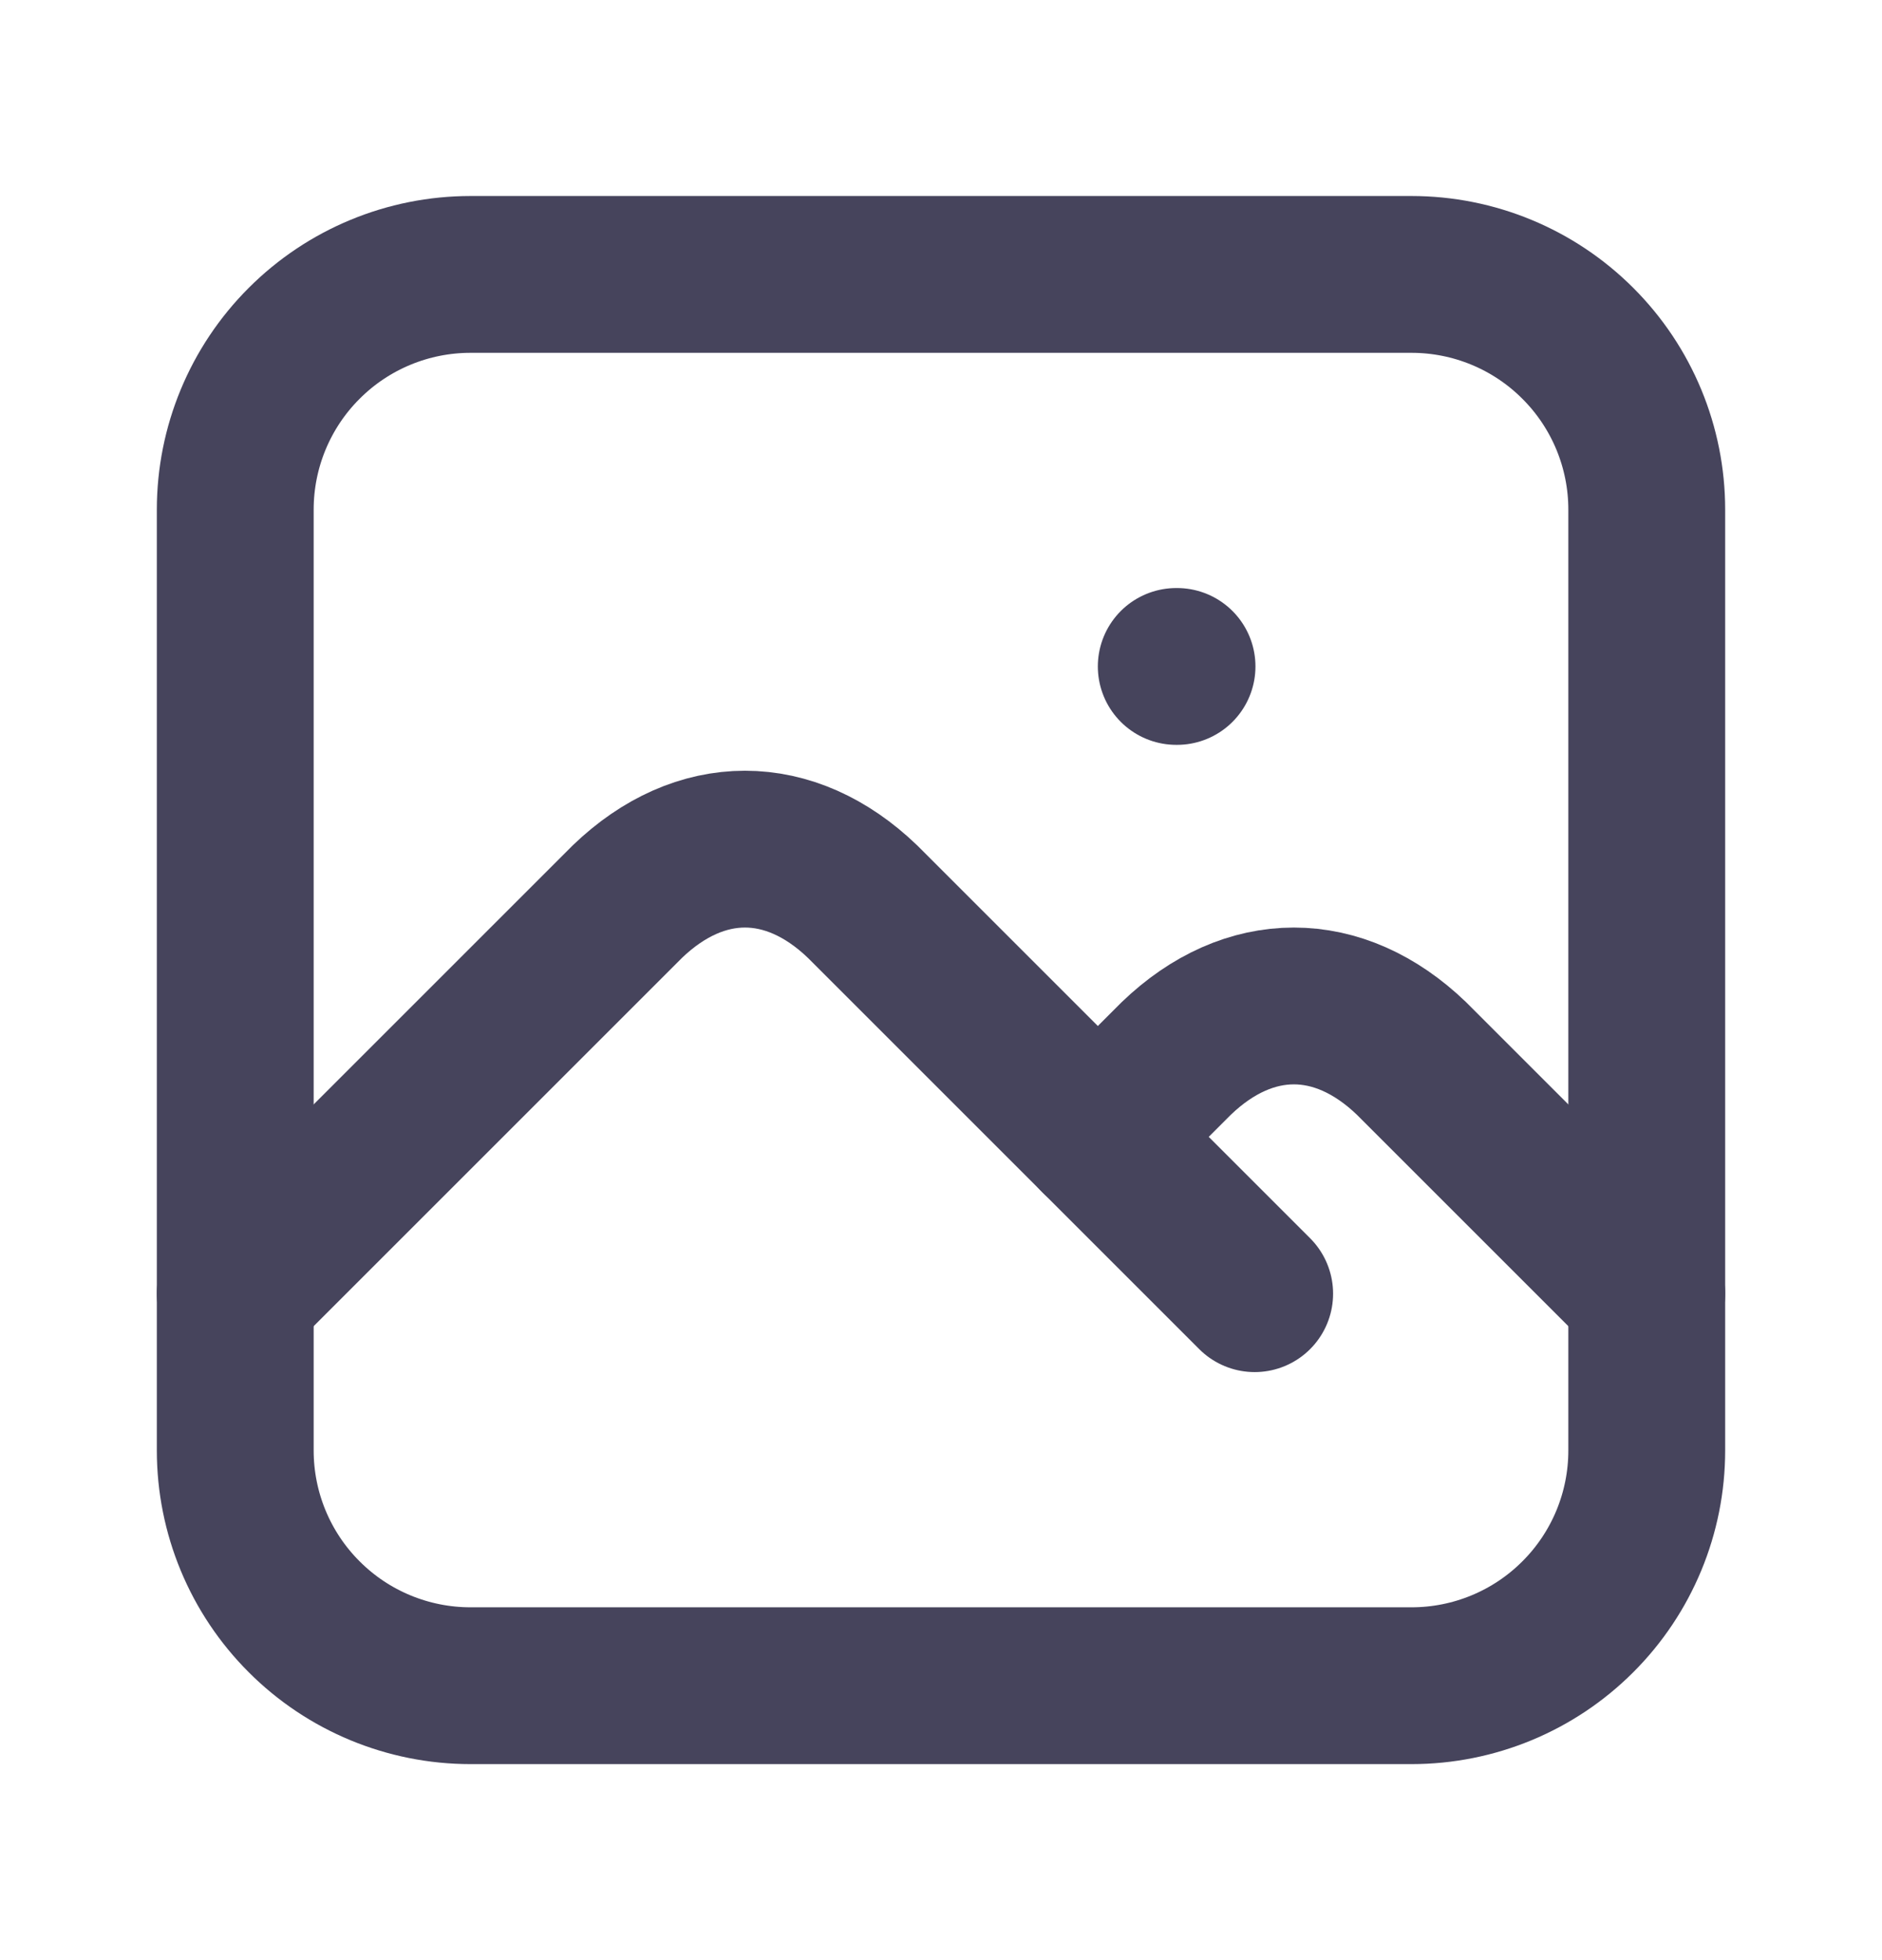 <svg width="24" height="25" viewBox="0 0 24 25" fill="none" xmlns="http://www.w3.org/2000/svg">
<path d="M15 8.5H15.01M3 6.5C3 5.704 3.316 4.941 3.879 4.379C4.441 3.816 5.204 3.5 6 3.5H18C18.796 3.5 19.559 3.816 20.121 4.379C20.684 4.941 21 5.704 21 6.5V18.5C21 19.296 20.684 20.059 20.121 20.621C19.559 21.184 18.796 21.5 18 21.5H6C5.204 21.5 4.441 21.184 3.879 20.621C3.316 20.059 3 19.296 3 18.5V6.5Z" stroke="#46445C" stroke-width="2" stroke-linecap="round" stroke-linejoin="round"/>
<path d="M3 16.5L8 11.5C8.928 10.607 10.072 10.607 11 11.5L16 16.5" stroke="#46445C" stroke-width="2" stroke-linecap="round" stroke-linejoin="round"/>
<path d="M14 14.5L15 13.5C15.928 12.607 17.072 12.607 18 13.5L21 16.5" stroke="#46445C" stroke-width="2" stroke-linecap="round" stroke-linejoin="round"/>
</svg>

